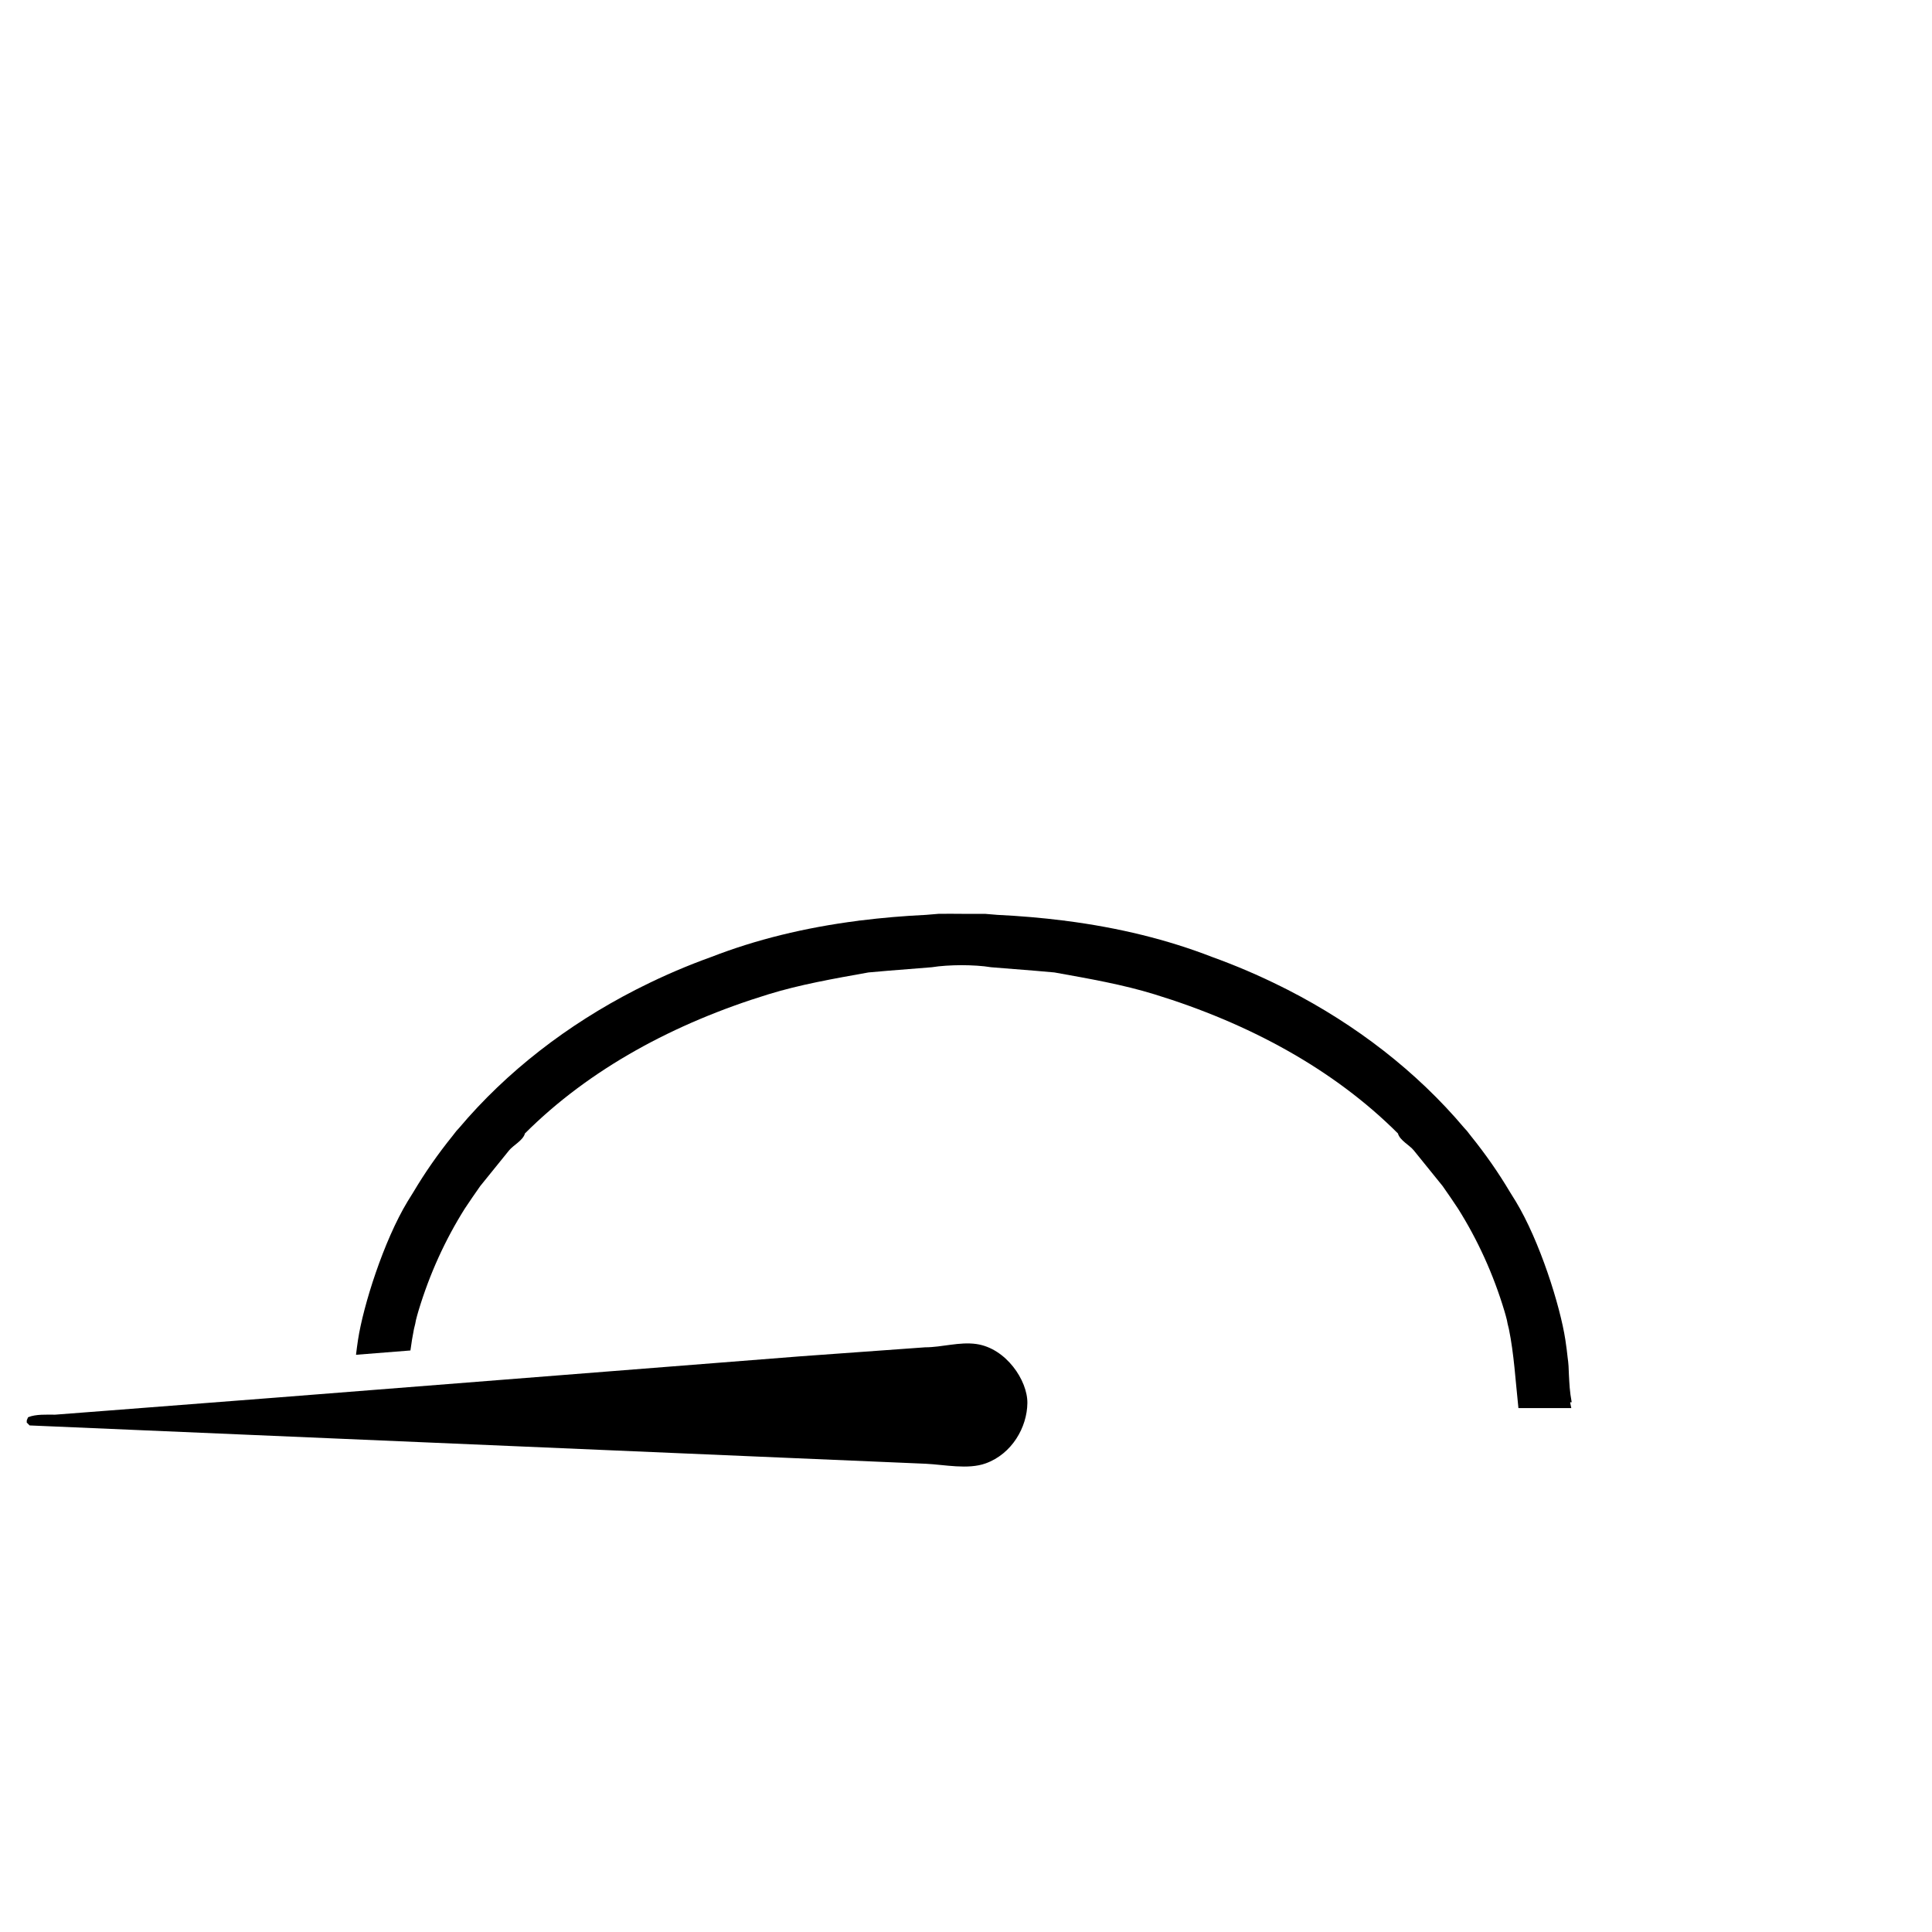 <?xml version="1.0" encoding="utf-8"?>
<!-- Generator: Adobe Illustrator 24.0.2, SVG Export Plug-In . SVG Version: 6.00 Build 0)  -->
<svg version="1.1" id="e3" xmlns="http://www.w3.org/2000/svg" xmlns:xlink="http://www.w3.org/1999/xlink" x="0px" y="0px"
	 viewBox="0 0 3000 3000" style="enable-background:new 0 0 3000 3000;" xml:space="preserve">
<style type="text/css">
	.st0{fill-rule:evenodd;clip-rule:evenodd;}
</style>
<g id="asad">
	<path id="sad" class="st0" d="M2440.5,2177.3c-3.2-17.2-3.5-28.3-4.3-42.6c-0.2-9.2-0.7-18.3-2-26.9c-0.8-7.7-1.9-16.6-3.5-27.2
		c-8.1-53.1-39.8-153.6-77.1-215.2c-3-4.9-6-9.7-9-14.5c-18-30.3-38.2-59.2-60.4-86.7c-2.1-2.7-4.2-5.4-6.3-8.1
		c-1.4-1.5-2.7-3-4.1-4.5c-74.1-87.9-168.4-160.4-273.9-214.5c-3.4-1.7-6.8-3.5-10.2-5.1c-34.9-17.4-71.1-32.9-108-46.2
		c-68.5-26.6-144-45.3-227.4-56c-0.5-0.1-1-0.2-1.5-0.3l-2.4-0.2c-32.7-4.1-66.6-7-101.7-8.7l-19.3-1.6c-12.2-0.1-24.2-0.1-36.1,0
		c-11.9-0.1-23.9-0.2-36.1,0l-19.3,1.6c-35.1,1.7-69,4.6-101.7,8.7l-2.4,0.2c-0.5,0.1-1,0.2-1.5,0.3c-83.4,10.7-158.9,29.4-227.4,56
		c-37,13.3-73.1,28.7-108,46.2c-3.4,1.7-6.8,3.4-10.2,5.1c-105.5,54.1-199.8,126.6-273.9,214.5c-1.4,1.5-2.7,3-4.1,4.5
		c-2.1,2.7-4.2,5.4-6.3,8.1c-22.2,27.5-42.4,56.4-60.4,86.7c-3,4.8-6,9.7-9,14.5c-37.3,61.6-69,162.1-77.1,215.2
		c-1.3,8.7-2.3,16.3-3.1,23.1c28.2-2.2,56.4-4.4,84.5-6.7c1.5-11.3,3.3-22.5,5.5-33.4c0.6-2.6,1.3-5.4,2-8.2
		c0.4-1.9,0.7-3.8,1.1-5.7c1.2-4.7,2.4-9.3,3.8-13.9c17.4-57.9,41.7-110.8,71.9-158.9c7.8-11.8,15.9-23.5,24.1-35.2
		c14.9-18.5,29.9-36.9,44.8-55.4c6.6-8.1,21.4-15.3,24.5-25.9c-0.1,0-0.1-0.1-0.2-0.1c100.5-100.5,232.5-171.6,378.5-216.4
		c48.7-15,99.9-24,155.2-33.9c9.9-0.9,19.8-1.8,29.7-2.6c22.9-1.8,45.9-3.7,68.8-5.5c13.1-2.1,29.2-3.1,45.9-3.2
		c16.7,0.1,32.8,1,45.9,3.2c22.9,1.8,45.9,3.7,68.8,5.5c9.9,0.9,19.8,1.8,29.7,2.6c55.3,9.9,106.5,18.9,155.2,33.9
		c146,44.8,278,115.9,378.5,216.4c-0.1,0-0.1,0.1-0.2,0.1c3.2,10.6,18,17.8,24.5,25.9c15,18.5,29.9,36.9,44.8,55.4
		c8.2,11.7,16.3,23.4,24.1,35.3c30.2,48.1,54.5,101,71.9,158.9c1.4,4.6,2.6,9.2,3.8,13.9c0.4,1.9,0.8,3.8,1.1,5.7
		c0.7,2.9,1.4,5.6,2,8.2c7.9,38.4,10.2,79.8,14.8,122.8h82v-0.7c-0.7-2.8-1.2-5.6-1.7-8.4H2440.5z"/>
	<path id="asdv_1_" class="st0" d="M1516.2,2087c-26.3-3.8-53.6,5.1-79.7,5.1c-64.6,4.7-129.3,9.3-193.9,14
		c-271.9,21.4-543.7,42.8-815.5,64.2c-87,6.7-174,13.5-261,20.2c-26.9,2.1-53.7,4.1-80.6,6.2c-12.6,0-30.1-1-41.9,4
		c-0.7,1.6-1.3,3.1-2,4.7l-0.1,3.5l4.5,4.5c396.6,17,793.2,33.9,1189.7,50.9c67.3,2.9,134.5,5.7,201.8,8.6
		c29.1,1.4,65.5,9.4,93.1-0.6c40.7-14.7,64.3-56,64.7-93.7C1595.7,2143.5,1562.1,2093.6,1516.2,2087z"/>
</g>
</svg>
